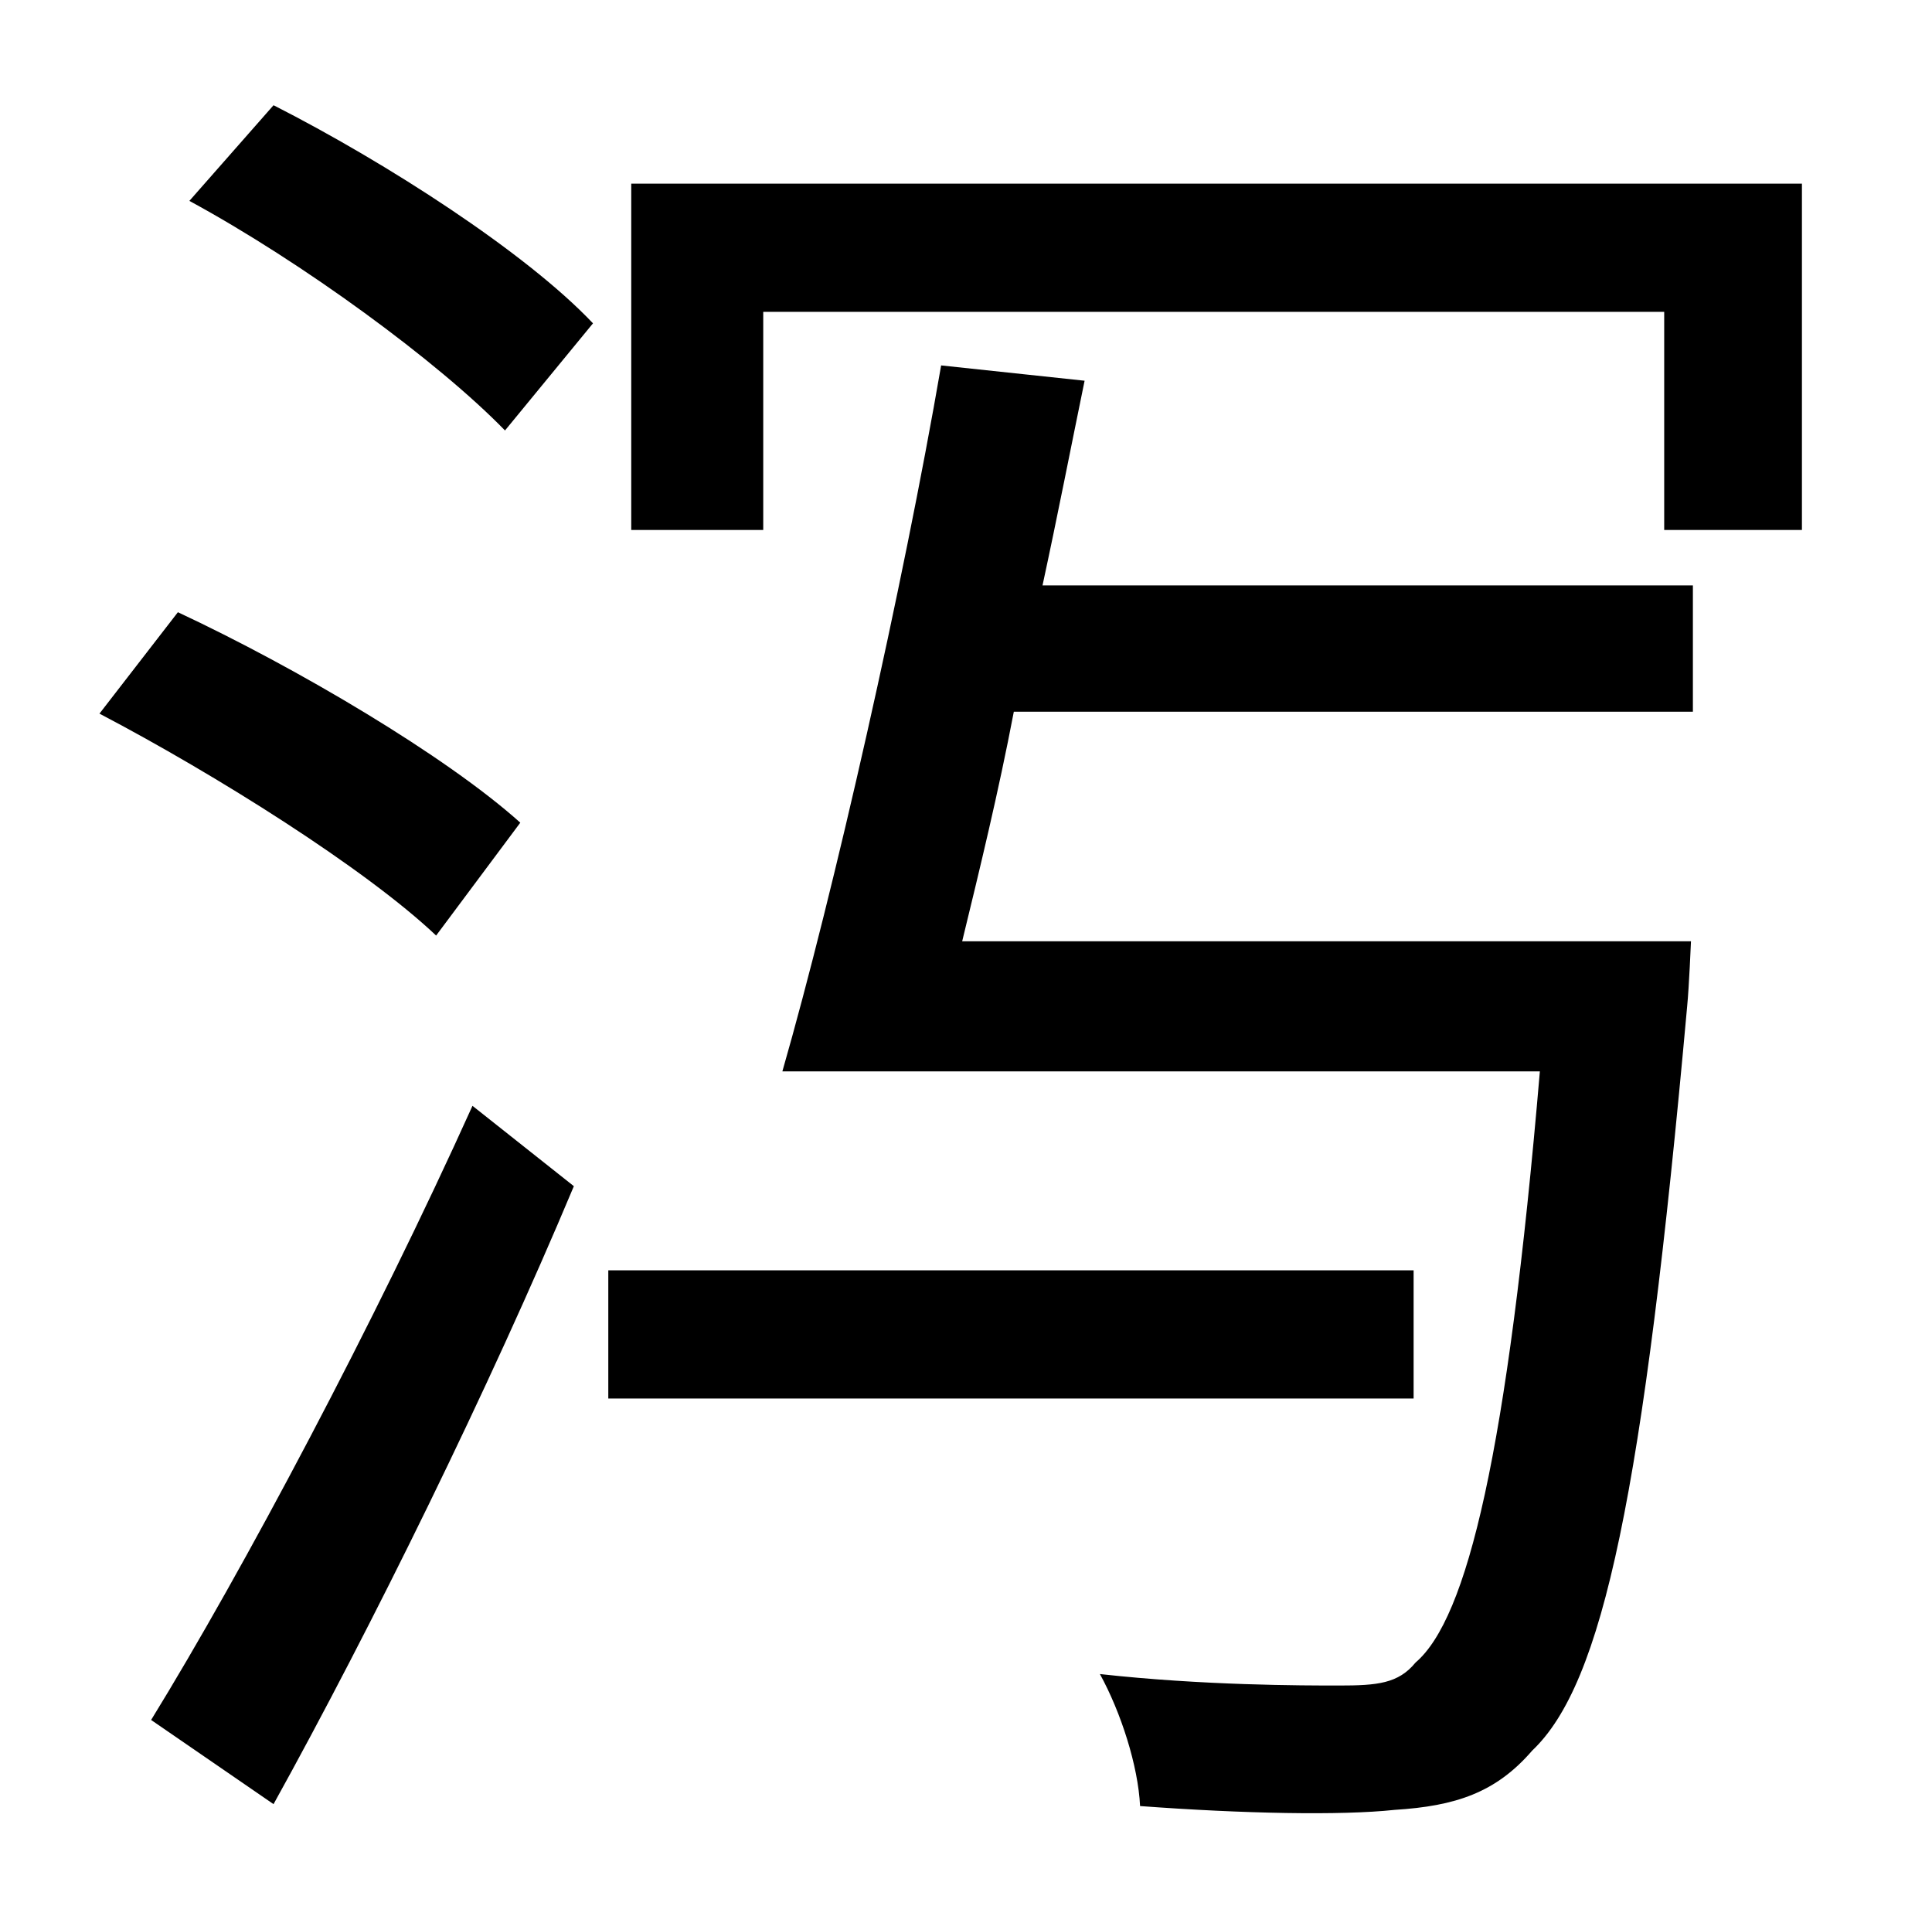 <?xml version="1.0" standalone="no"?>
<!DOCTYPE svg PUBLIC "-//W3C//DTD SVG 1.1//EN" "http://www.w3.org/Graphics/SVG/1.1/DTD/svg11.dtd" >
<svg xmlns="http://www.w3.org/2000/svg" xmlns:xlink="http://www.w3.org/1999/xlink" version="1.1" viewBox="-10 0 1010 1000">
   <path fill="currentColor"
d="M262 430l-44 59c-37 -35 -115 -84 -176 -116l41 -53c62 29 140 75 179 110zM133 943l-64 -44c48 -78 117 -208 168 -321l53 42c-44 105 -106 231 -157 323zM89 105l44 -50c59 30 132 77 167 114l-46 56c-35 -36 -106 -88 -165 -120zM729 664v67h-421v-67h421zM482 191
l75 8c-7 34 -14 70 -22 107h340v66h-355c-8 42 -18 83 -27 120h381s-1 24 -2 34c-23 255 -44 354 -81 389c-19 22 -40 29 -72 31c-28 3 -79 2 -133 -2c-1 -21 -10 -49 -21 -69c54 6 106 6 125 6c20 0 31 -1 40 -12c27 -23 48 -109 65 -309h-396c27 -94 63 -253 83 -369z
M320 96h612v181h-72v-114h-471v114h-69v-181z" />
</svg>
